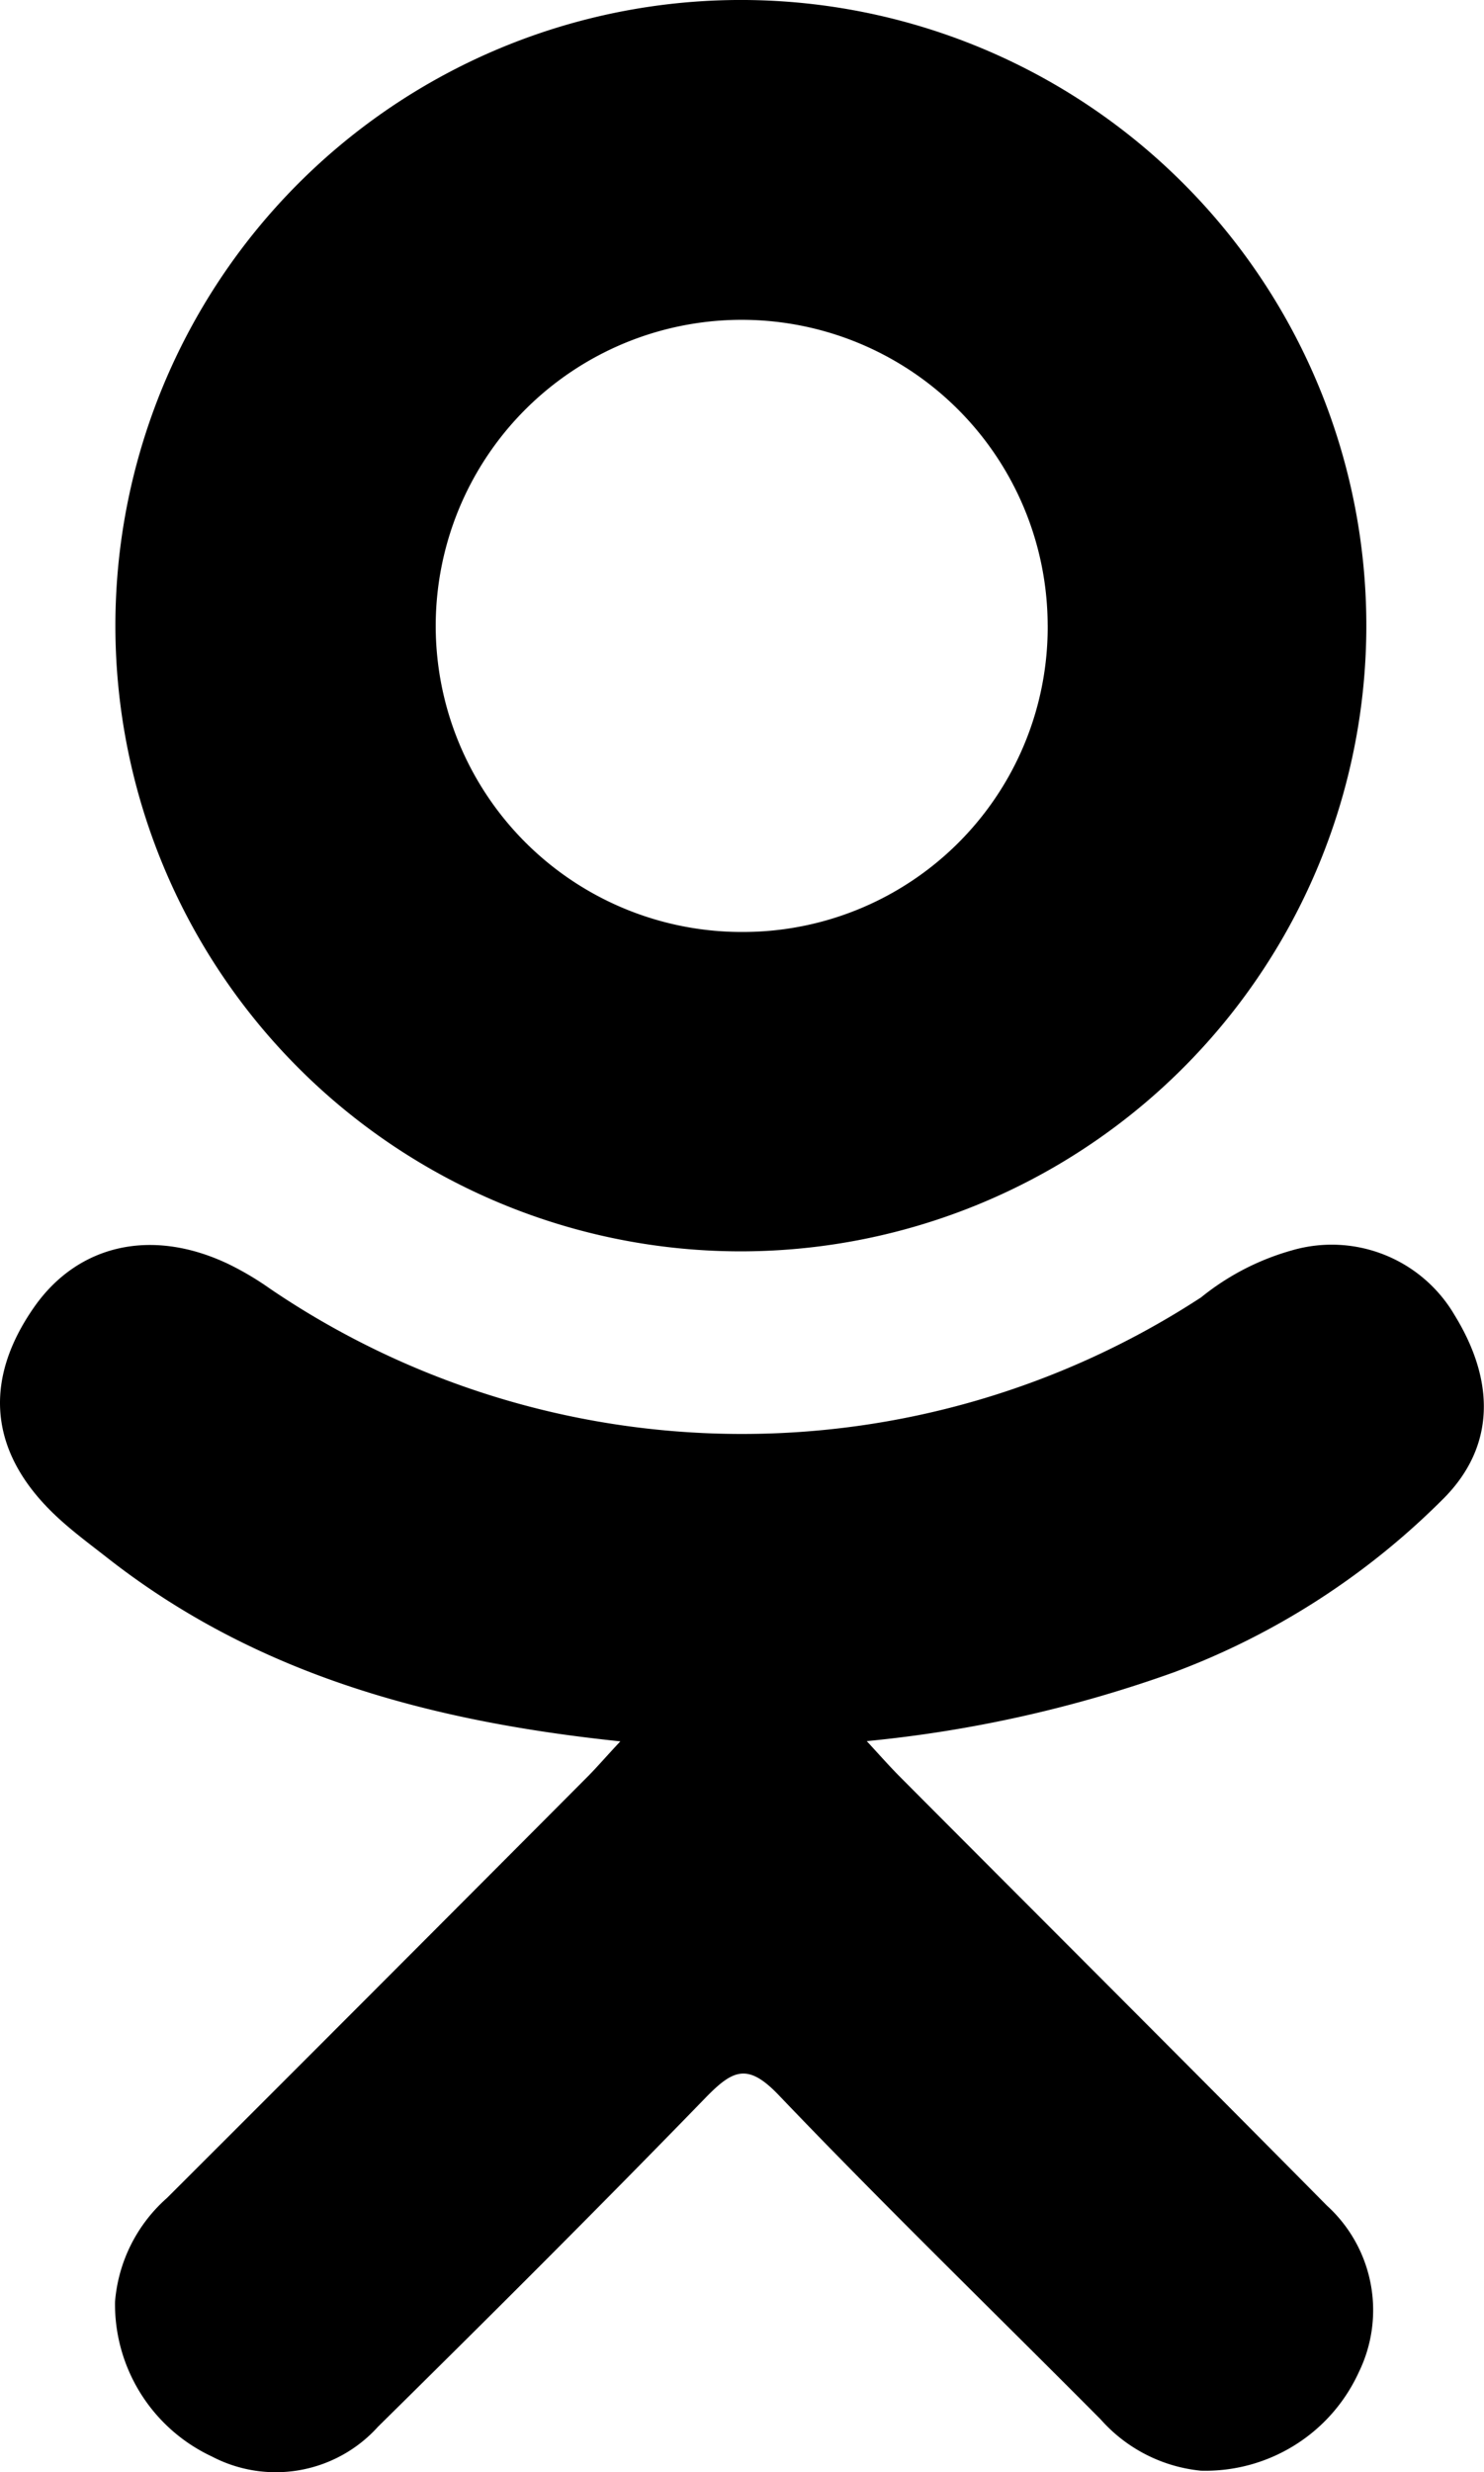 <svg xmlns="http://www.w3.org/2000/svg" width="57.334" height="95.482" viewBox="0 0 57.334 95.482">
  <title>odnoklassniki</title>
  <g id="Слой_2" data-name="Слой 2">
    <g id="Capa_1" data-name="Capa 1">
      <g>
        <path d="M23.967,67.254c-7.4-.772-14.076-2.595-19.79-7.064-.709-.556-1.441-1.092-2.088-1.713-2.5-2.4-2.753-5.153-.774-7.988C3.008,48.063,5.85,47.414,8.8,48.807a11.568,11.568,0,0,1,1.639.969,32.447,32.447,0,0,0,35.967.329,9.751,9.751,0,0,1,3.5-1.812,5.5,5.5,0,0,1,6.3,2.514c1.564,2.549,1.544,5.037-.383,7.016a29.052,29.052,0,0,1-10.461,6.761,49.1,49.1,0,0,1-11.875,2.661c.611.665.9.992,1.281,1.376,5.5,5.524,11.02,11.025,16.5,16.566A5.457,5.457,0,0,1,52.5,91.612a6.514,6.514,0,0,1-6.107,3.81,5.949,5.949,0,0,1-3.865-1.977c-4.149-4.175-8.376-8.273-12.441-12.527-1.183-1.237-1.752-1-2.8.071-4.174,4.3-8.416,8.528-12.683,12.735a5.318,5.318,0,0,1-6.418,1.15A6.493,6.493,0,0,1,4.444,88.9a5.984,5.984,0,0,1,2.011-4.014q8.162-8.15,16.3-16.322C23.109,68.2,23.444,67.813,23.967,67.254Z"/>
        <path d="M28.476,48.329a24.165,24.165,0,1,1,24.31-23.851A24.179,24.179,0,0,1,28.476,48.329Zm12-24.186A11.821,11.821,0,1,0,28.731,35.994,11.77,11.77,0,0,0,40.477,24.143Z"/>
      </g>
    </g>
  </g>
</svg>
